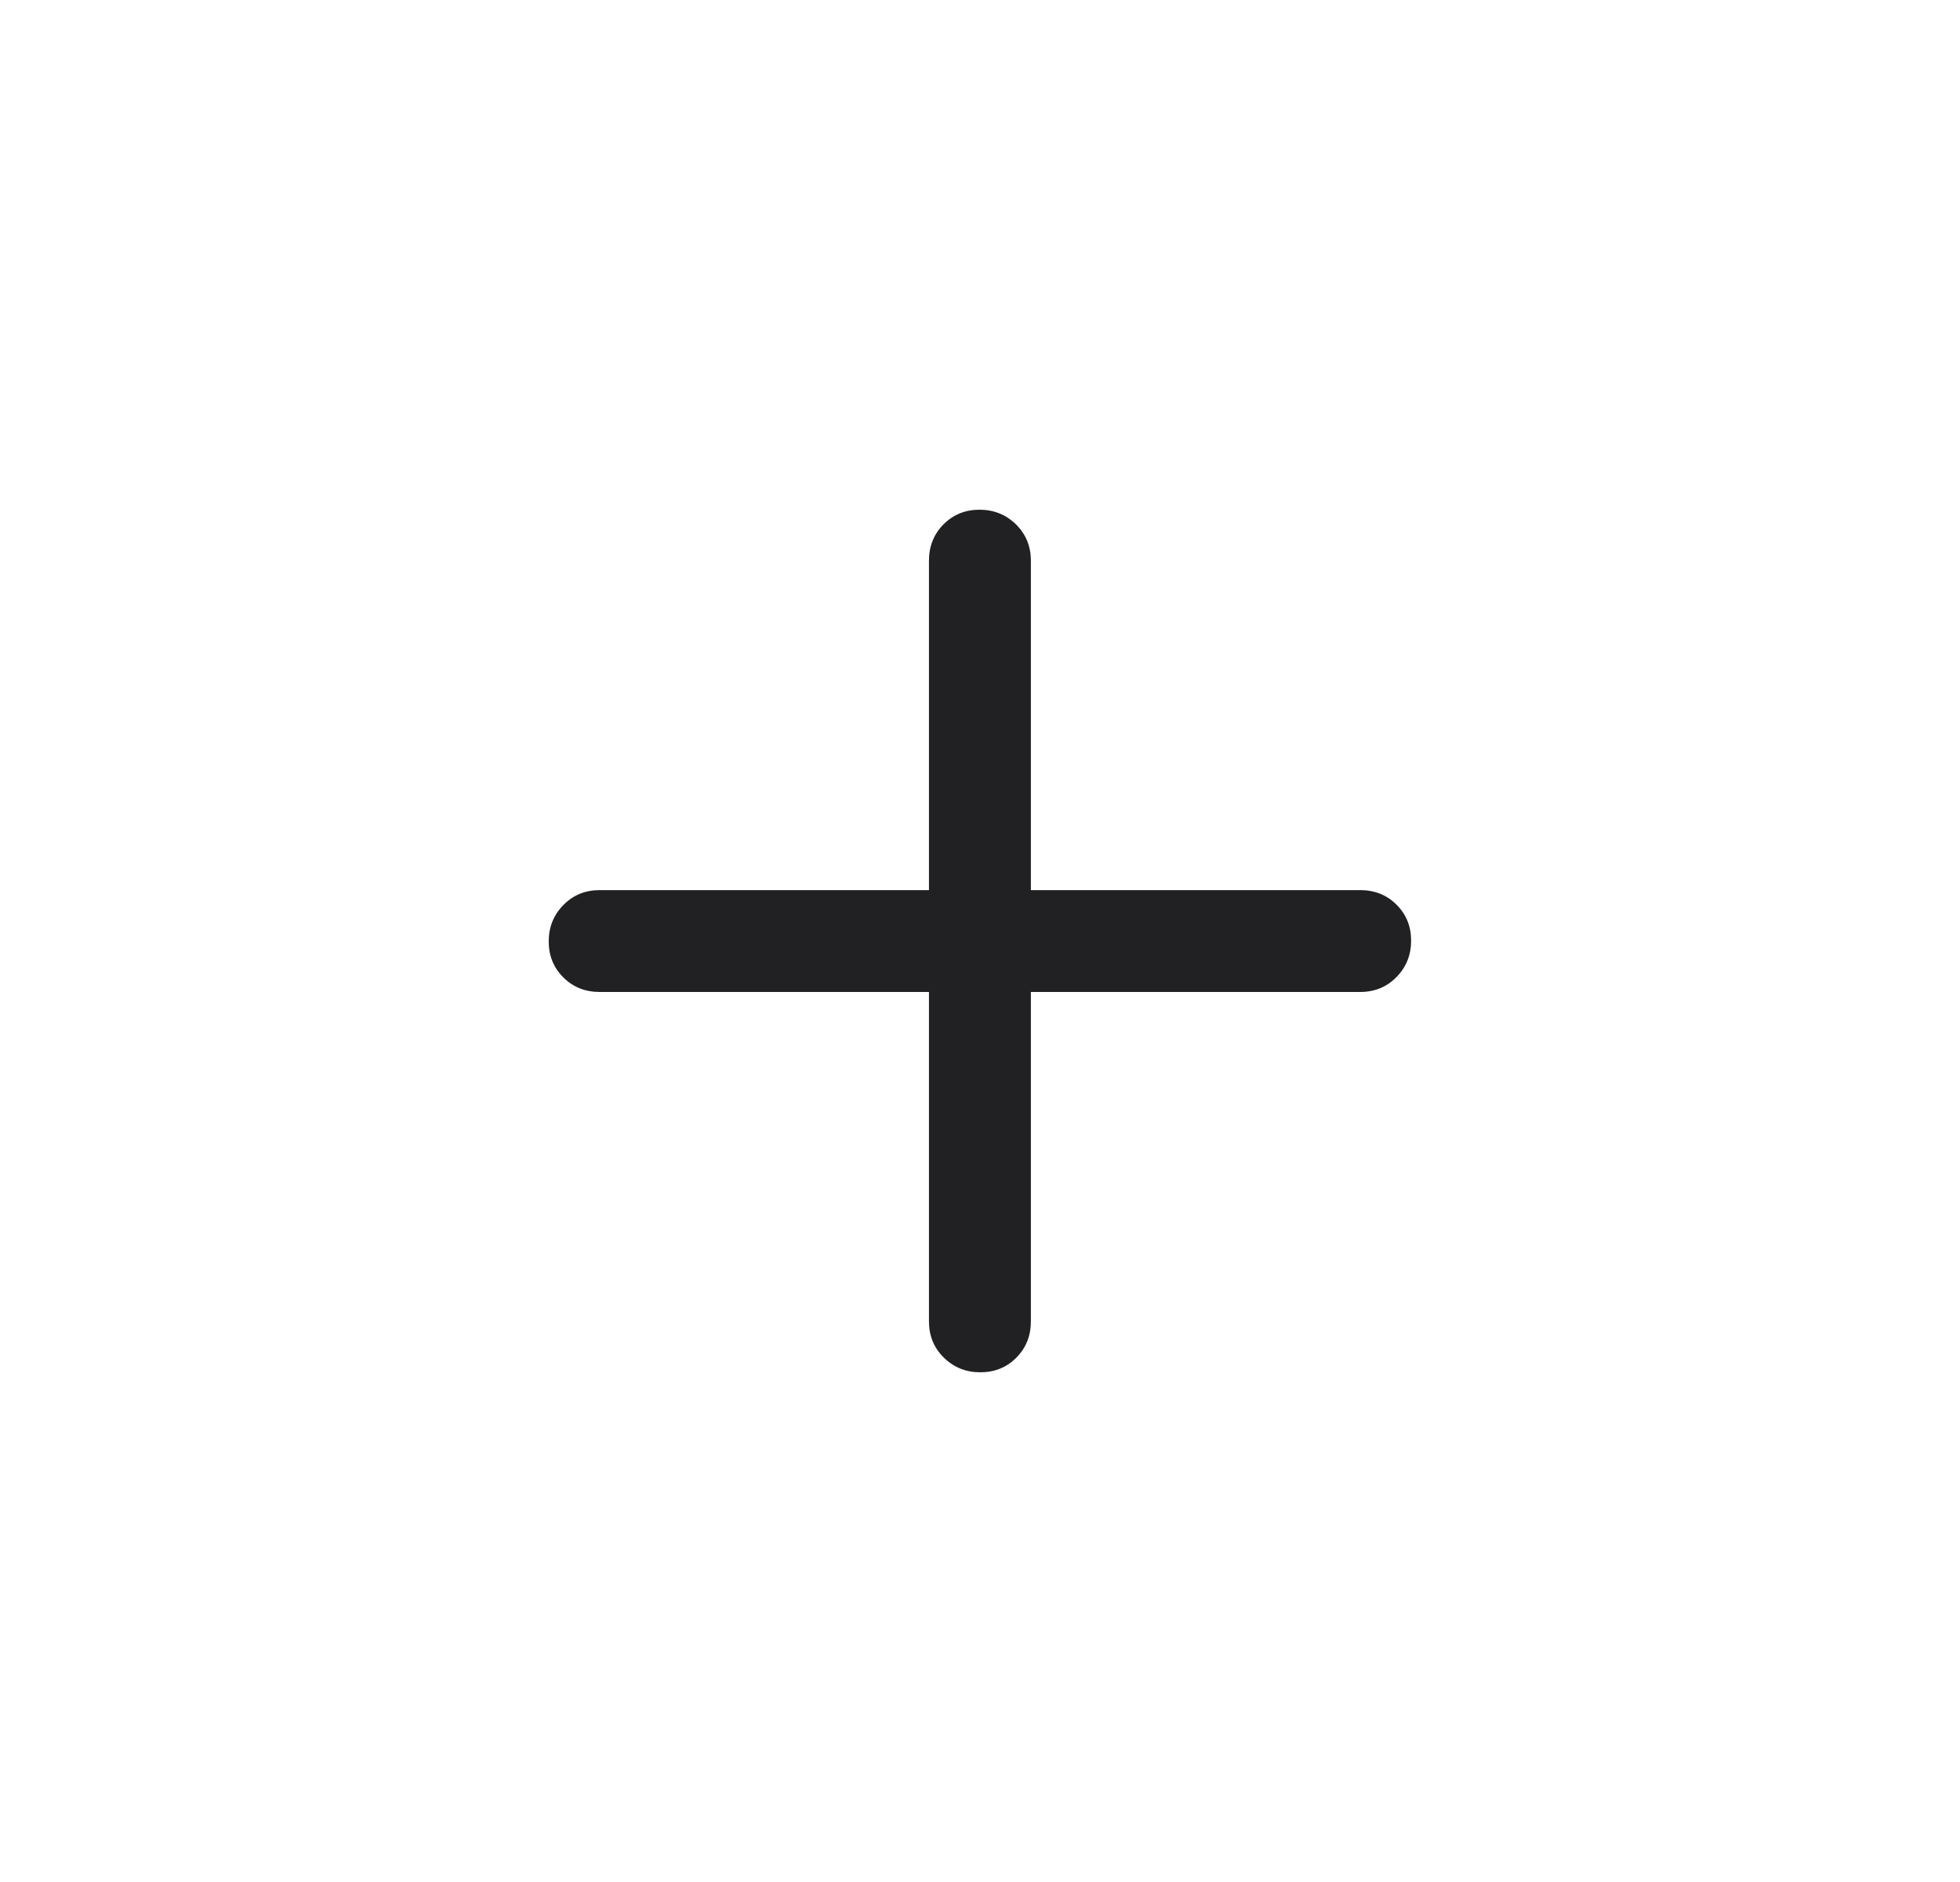 <svg width="25" height="24" viewBox="0 0 25 24" fill="none" xmlns="http://www.w3.org/2000/svg">
<mask id="mask0_2041_3018" style="mask-type:alpha" maskUnits="userSpaceOnUse" x="0" y="0" width="25" height="24">
<rect x="0.5" width="24" height="24" fill="#D9D9D9"/>
</mask>
<g mask="url(#mask0_2041_3018)">
<path d="M11.849 12.65H7.649C7.465 12.65 7.311 12.589 7.186 12.465C7.061 12.341 6.999 12.188 6.999 12.005C6.999 11.823 7.061 11.668 7.186 11.541C7.311 11.414 7.465 11.351 7.649 11.351H11.849V7.15C11.849 6.966 11.911 6.812 12.034 6.687C12.158 6.563 12.311 6.5 12.494 6.5C12.677 6.5 12.832 6.563 12.959 6.687C13.085 6.812 13.149 6.966 13.149 7.15V11.351H17.349C17.533 11.351 17.688 11.412 17.812 11.536C17.937 11.66 17.999 11.813 17.999 11.995C17.999 12.178 17.937 12.333 17.812 12.46C17.688 12.587 17.533 12.65 17.349 12.65H13.149V16.851C13.149 17.035 13.087 17.189 12.963 17.314C12.84 17.438 12.687 17.5 12.504 17.5C12.321 17.5 12.166 17.438 12.04 17.314C11.912 17.189 11.849 17.035 11.849 16.851V12.65Z" fill="#212124"/>
</g>
</svg>

